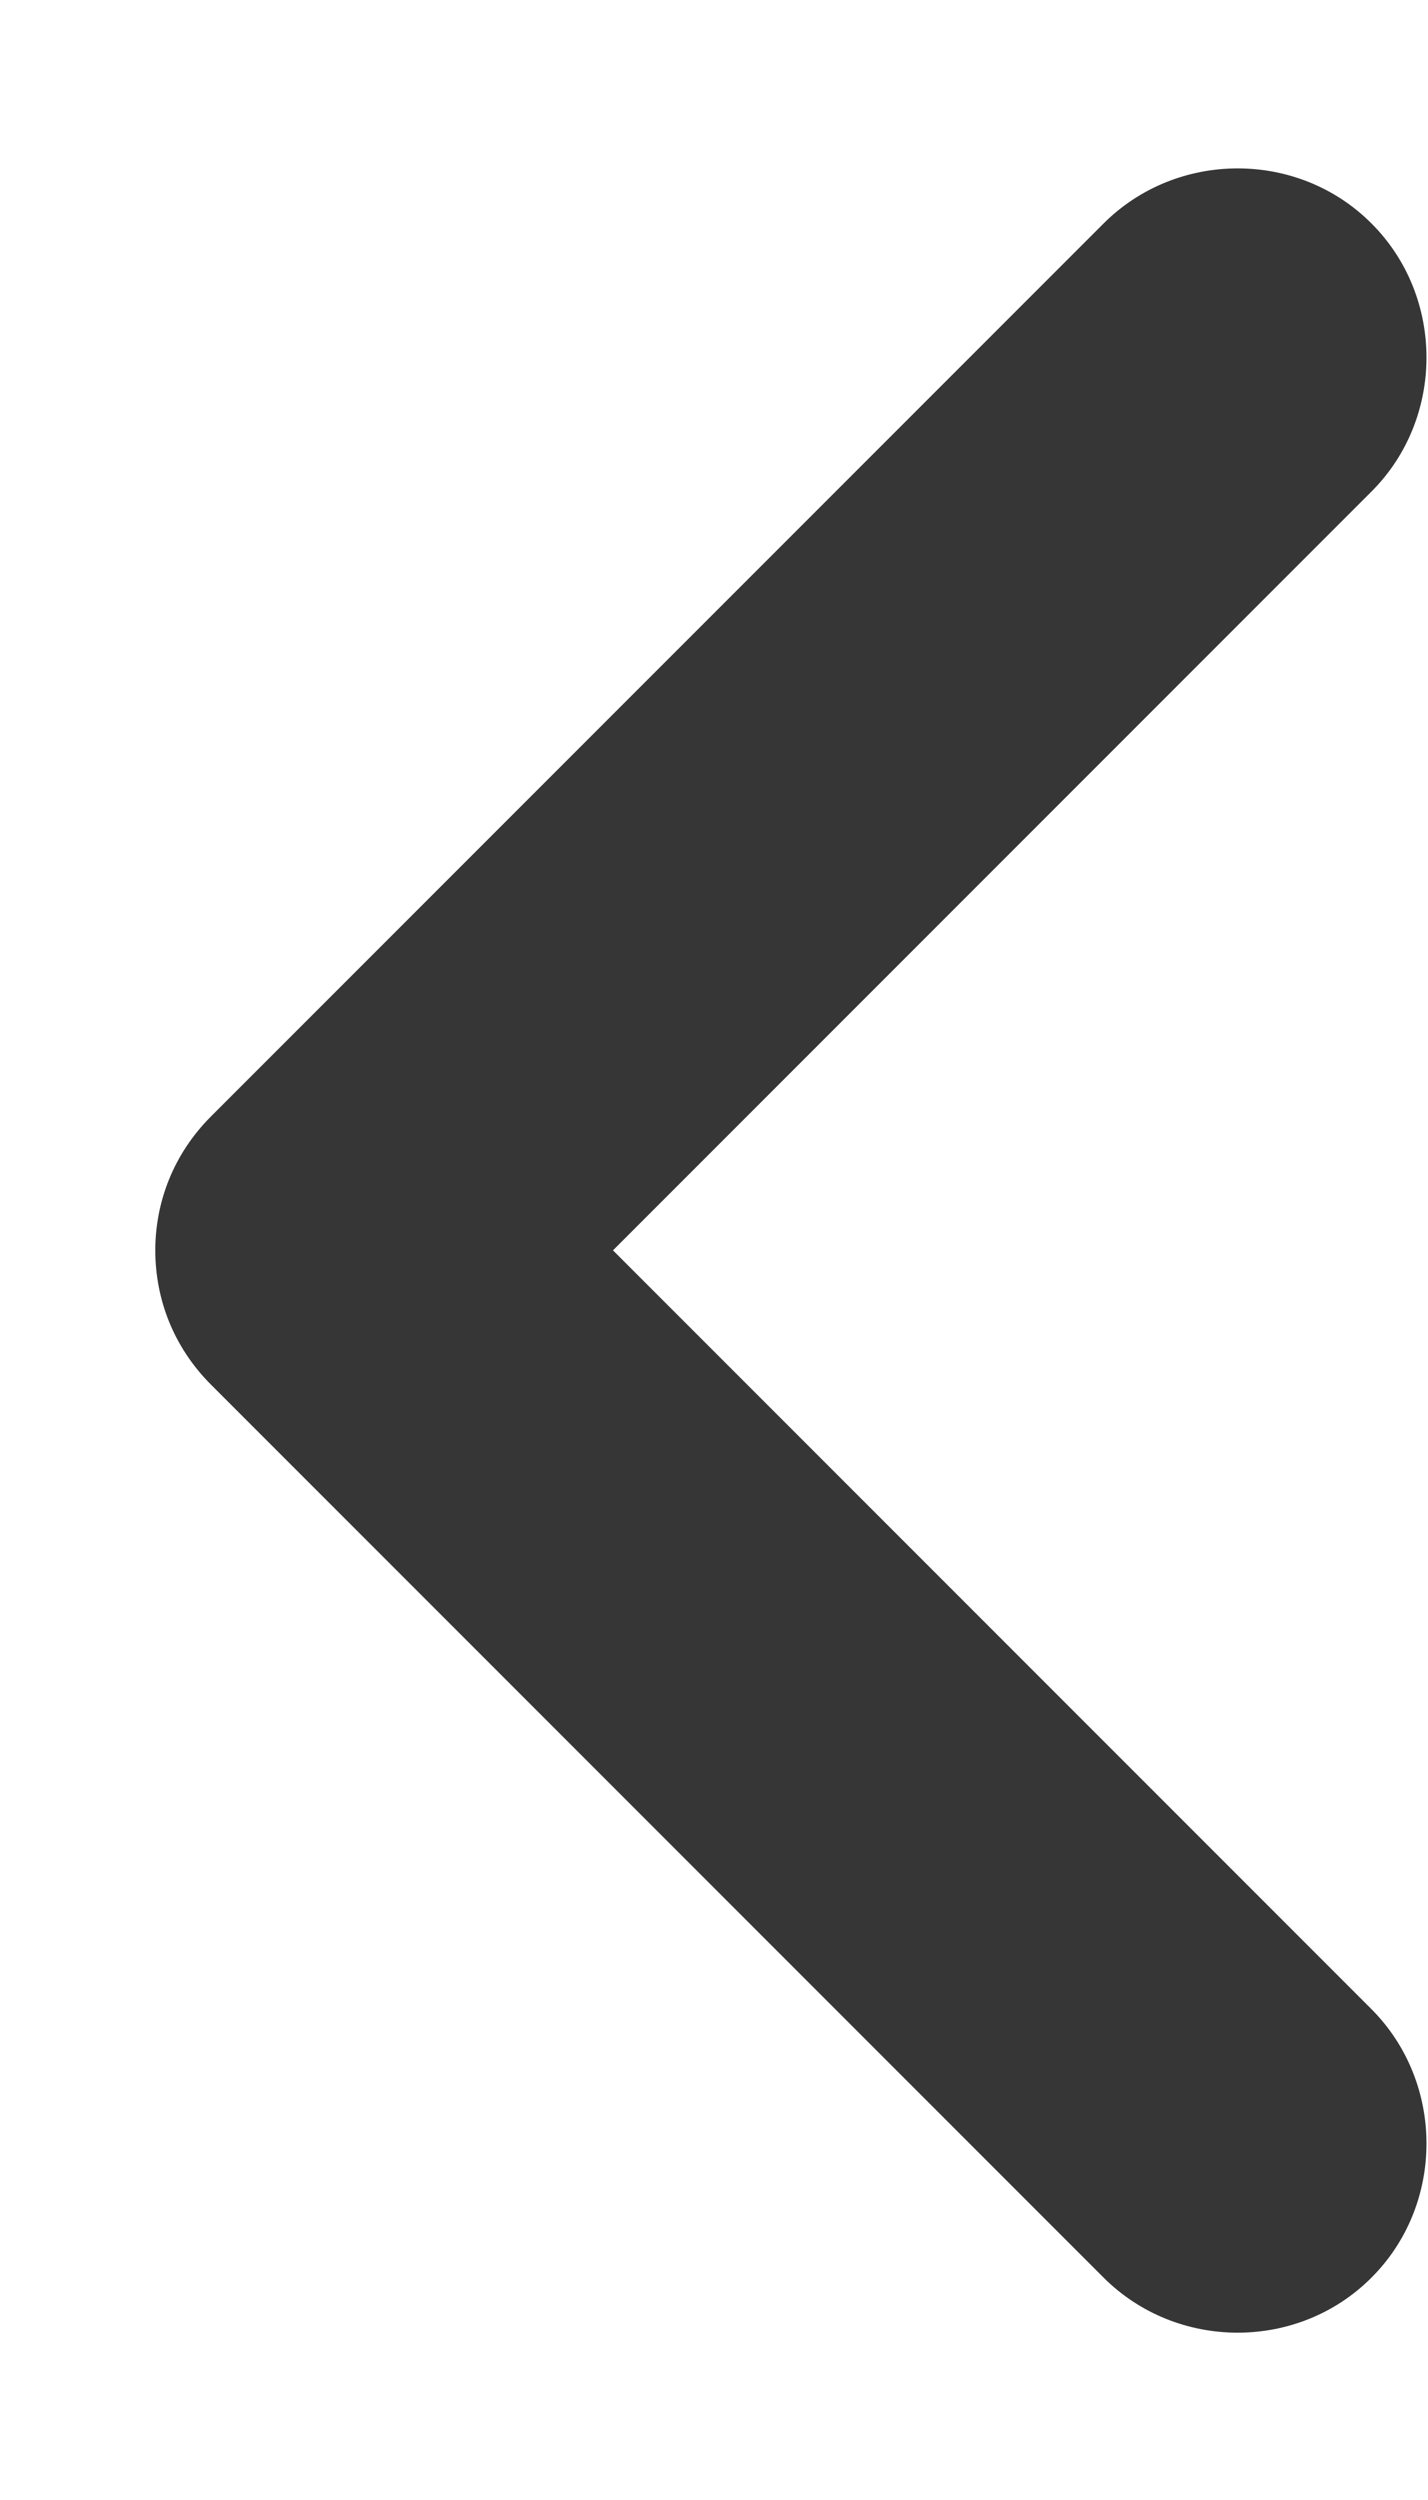 <svg width="4" height="7" viewBox="0 0 4 7" fill="none" xmlns="http://www.w3.org/2000/svg">
<path d="M0.435 3.501C0.435 3.636 0.485 3.771 0.591 3.877L3.091 6.377C3.297 6.583 3.637 6.583 3.842 6.377C4.047 6.172 4.047 5.832 3.842 5.626L1.717 3.501L3.842 1.376C4.047 1.171 4.047 0.831 3.842 0.626C3.637 0.42 3.297 0.42 3.091 0.626L0.591 3.126C0.485 3.232 0.435 3.367 0.435 3.501Z" fill="#363636"/>
</svg>
